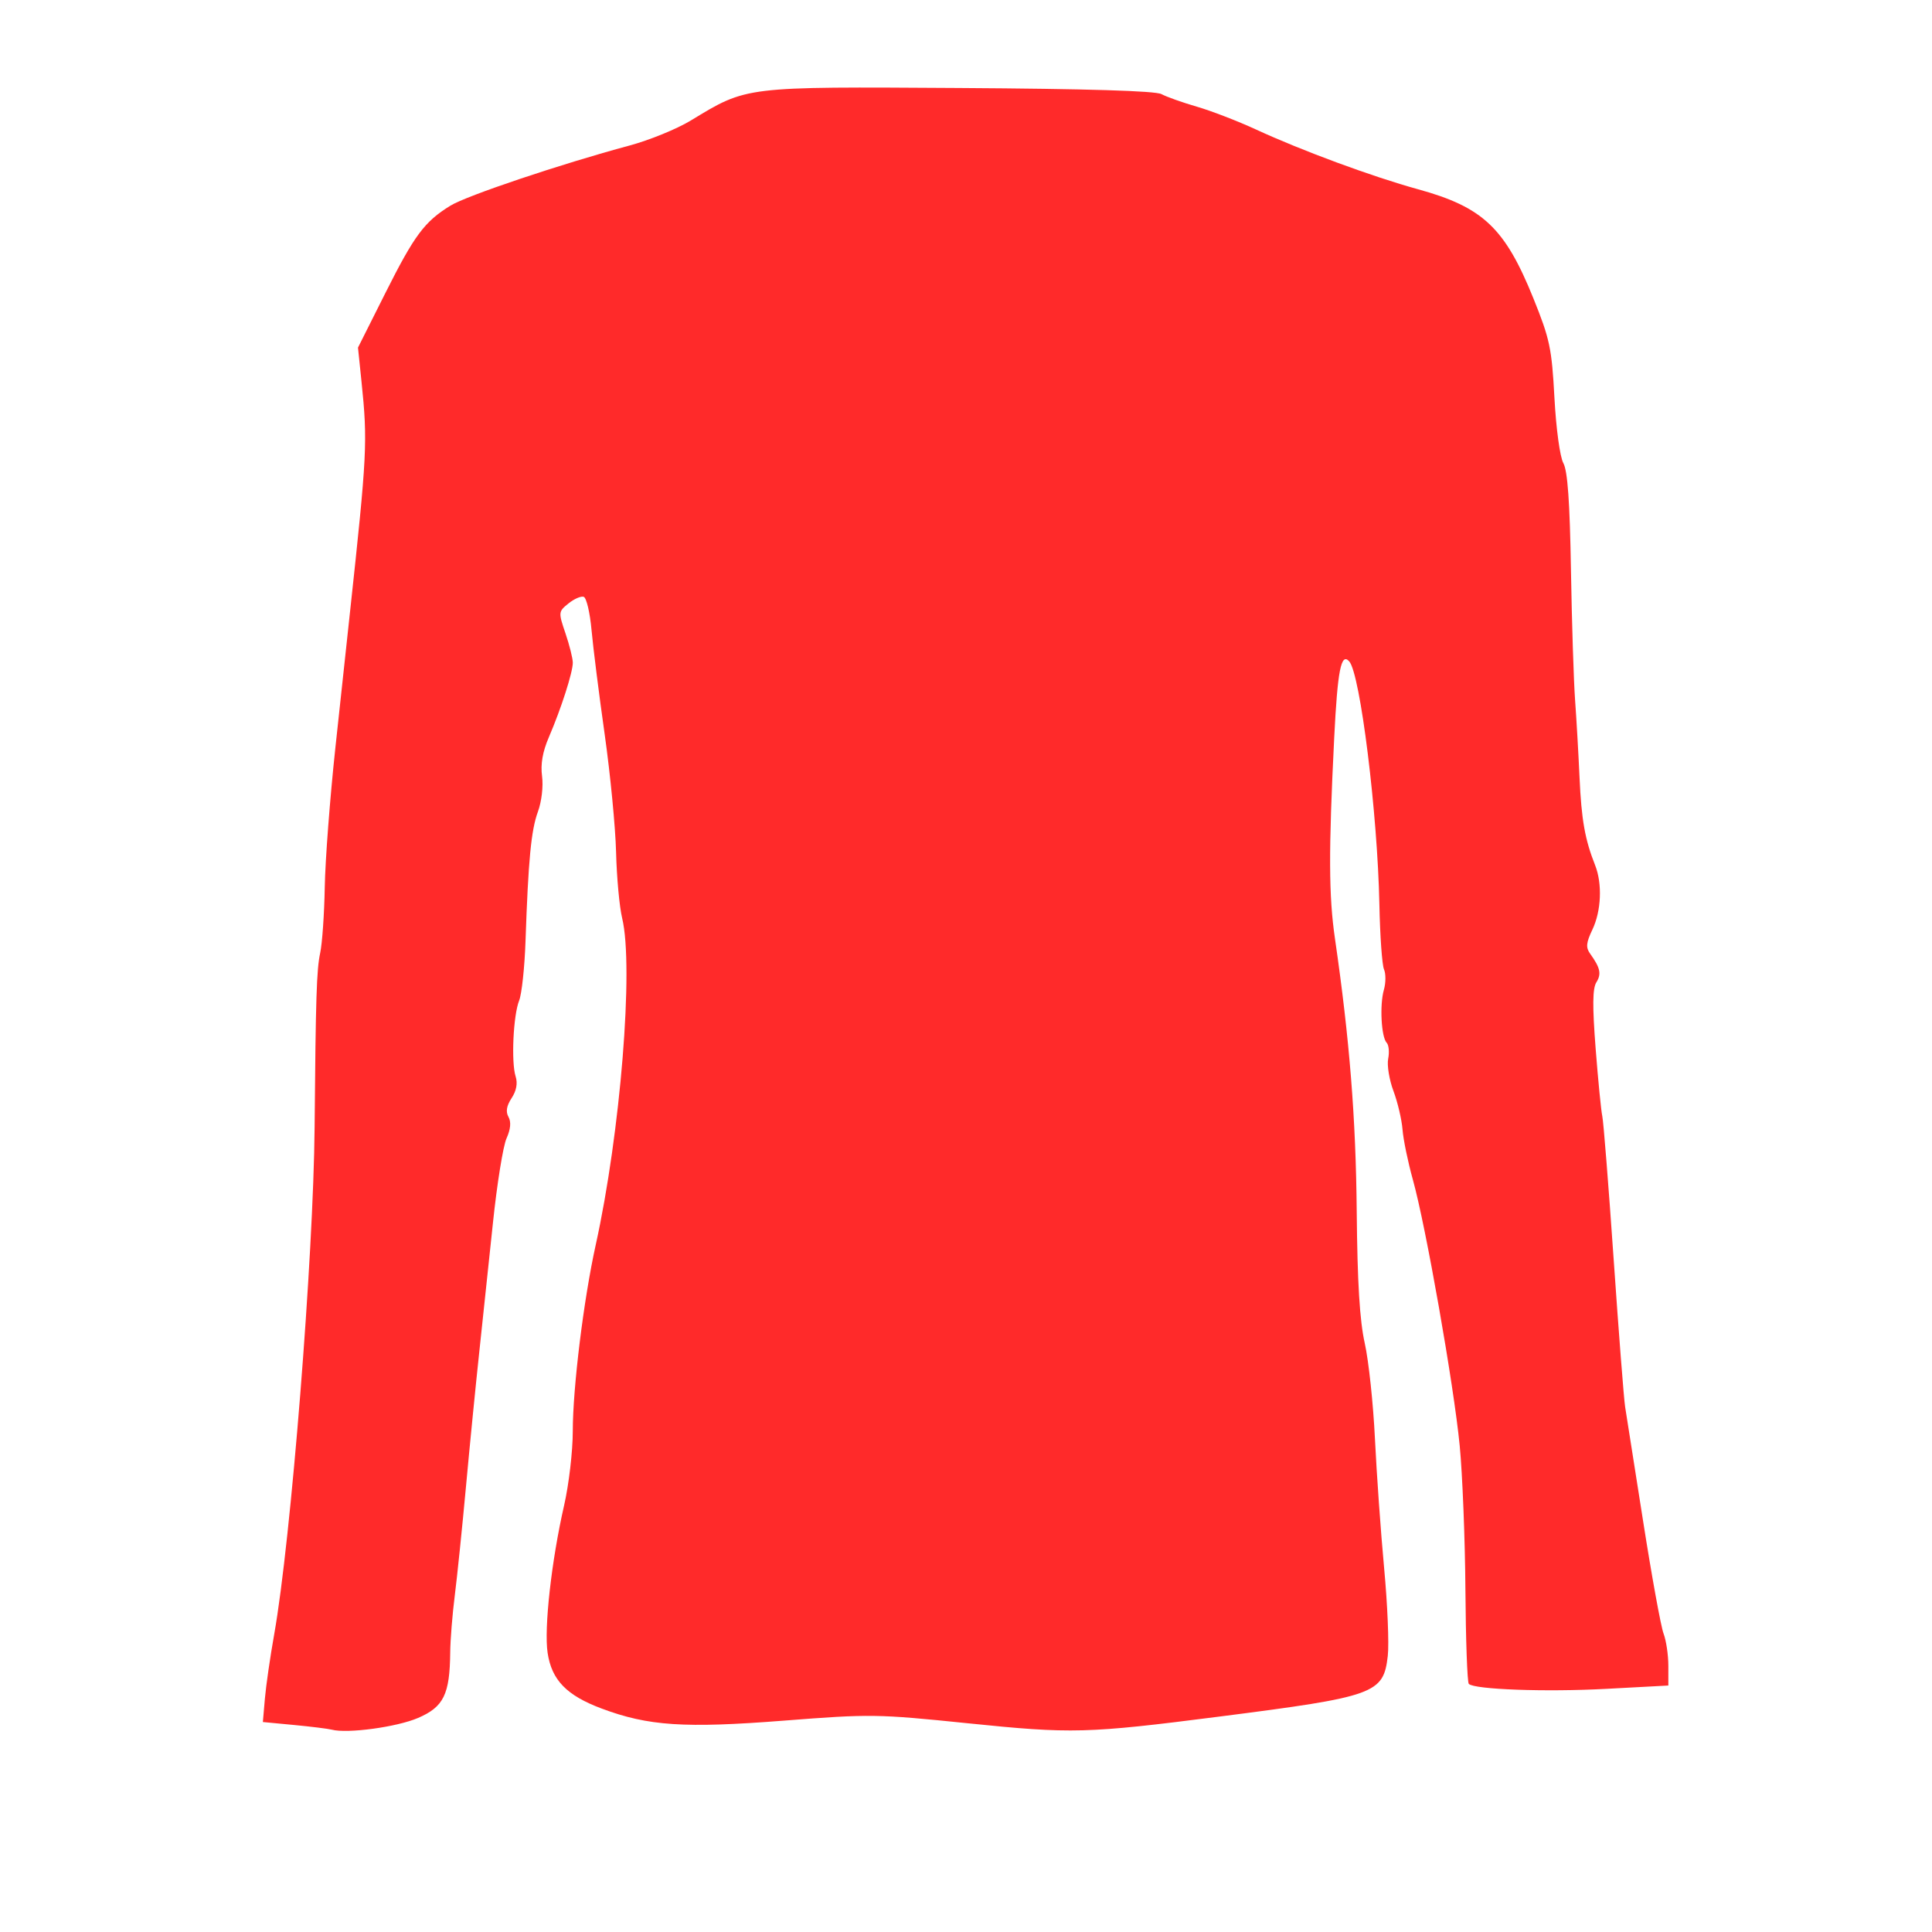 <?xml version="1.0" encoding="UTF-8" standalone="no"?>
<!-- Created with Inkscape (http://www.inkscape.org/) -->

<svg
   xmlns:dc="http://purl.org/dc/elements/1.1/"
   xmlns:cc="http://creativecommons.org/ns#"
   xmlns:rdf="http://www.w3.org/1999/02/22-rdf-syntax-ns#"
   xmlns:svg="http://www.w3.org/2000/svg"
   xmlns="http://www.w3.org/2000/svg"
   xmlns:sodipodi="http://sodipodi.sourceforge.net/DTD/sodipodi-0.dtd"
   xmlns:inkscape="http://www.inkscape.org/namespaces/inkscape"
   id="svg2999"
   version="1.1"
   inkscape:version="0.48.2 r9819"
   width="425"
   height="425"
   sodipodi:docname="lslongsleevegirly.svg">
  <defs
     id="defs3003" />
  <sodipodi:namedview
     pagecolor="#ffffff"
     bordercolor="#666666"
     borderopacity="1"
     objecttolerance="10"
     gridtolerance="10"
     guidetolerance="10"
     inkscape:pageopacity="0"
     inkscape:pageshadow="2"
     inkscape:window-width="1920"
     inkscape:window-height="1018"
     id="namedview3001"
     showgrid="false"
     inkscape:zoom="1.1105882"
     inkscape:cx="-58.049384"
     inkscape:cy="157.45032"
     inkscape:window-x="-8"
     inkscape:window-y="-8"
     inkscape:window-maximized="1"
     inkscape:current-layer="svg2999"
     showguides="true"
     inkscape:guide-bbox="true" />
  <path
     inkscape:connector-curvature="0"
     id="path3003"
     d="m 73,380.494 c -0.825,-0.212 -4.577,-0.677 -8.337,-1.034 l -6.837,-0.649 0.446,-5.161 c 0.245,-2.839 1.168,-9.211 2.05,-14.161 3.672,-20.602 8.642,-82.971 8.885,-111.5 0.244,-28.613 0.438,-34.687 1.223,-38.336 0.454,-2.11 0.909,-8.635 1.01,-14.5 0.101,-5.865 1.152,-19.664 2.336,-30.664 1.184,-11 2.615,-24.275 3.18,-29.5 3.806,-35.19 3.936,-37.783 2.569,-51.013 l -0.776,-7.513 6.017,-11.987 c 6.398,-12.744 8.613,-15.721 14.314,-19.233 3.577,-2.204 24.372,-9.186 39.38,-13.222 4.377,-1.177 10.452,-3.655 13.5,-5.507 12.441,-7.558 11.545,-7.449 59.042,-7.155 28.138,0.174 43.176,0.629 44.5,1.347 1.1,0.596 4.603,1.84 7.784,2.764 3.181,0.924 9.033,3.182 13.004,5.016 10.045,4.641 25.641,10.395 35.627,13.143 14.306,3.938 19.136,8.502 25.399,24.005 3.611,8.938 4.041,10.971 4.627,21.854 0.367,6.823 1.214,13.032 1.963,14.391 0.936,1.699 1.42,8.501 1.672,23.5 0.195,11.61 0.604,24.484 0.907,28.609 0.303,4.125 0.743,11.775 0.977,17 0.418,9.326 1.194,13.707 3.421,19.315 1.622,4.085 1.372,10.085 -0.593,14.205 -1.375,2.883 -1.472,3.921 -0.494,5.284 2.239,3.12 2.528,4.448 1.372,6.3 -0.846,1.354 -0.887,5.207 -0.156,14.618 0.546,7.028 1.203,13.702 1.46,14.831 0.257,1.129 1.383,15.304 2.501,31.5 1.118,16.196 2.253,30.798 2.522,32.448 0.269,1.65 2.041,12.915 3.939,25.033 1.898,12.118 3.927,23.285 4.509,24.815 0.582,1.53 1.058,4.732 1.058,7.114 l 0,4.332 -13.711,0.734 c -13.268,0.711 -28.949,0.143 -30.185,-1.093 -0.332,-0.332 -0.668,-9.678 -0.746,-20.77 -0.079,-11.092 -0.645,-25.342 -1.259,-31.667 -1.295,-13.337 -7.452,-48.295 -10.305,-58.5 -1.076,-3.85 -2.097,-8.8 -2.27,-11 -0.172,-2.2 -1.071,-6.02 -1.996,-8.489 -0.925,-2.469 -1.447,-5.666 -1.159,-7.104 0.288,-1.439 0.138,-3.019 -0.333,-3.511 -1.192,-1.248 -1.565,-8.338 -0.612,-11.644 0.435,-1.511 0.447,-3.536 0.025,-4.5 -0.422,-0.964 -0.878,-7.377 -1.014,-14.252 -0.396,-19.997 -4.213,-50.773 -6.635,-53.492 -1.79,-2.009 -2.566,1.948 -3.307,16.852 -1.241,24.991 -1.204,34.682 0.17,44.14 3.214,22.122 4.597,39.455 4.786,60 0.144,15.665 0.654,24.016 1.768,29 0.861,3.85 1.869,13.3 2.24,21 0.371,7.7 1.282,20.525 2.025,28.5 0.743,7.975 1.103,16.652 0.8,19.283 -0.956,8.306 -2.752,8.954 -36.999,13.337 -29.196,3.737 -32.509,3.825 -55.433,1.473 -19.879,-2.039 -21.386,-2.061 -40.415,-0.575 -21.871,1.707 -29.823,1.181 -40.072,-2.654 -7.723,-2.89 -11.003,-6.267 -11.901,-12.255 -0.813,-5.42 0.854,-20.315 3.629,-32.438 C 125.142,326.58 126,319.231 126,314.831 c 0,-9.526 2.393,-28.974 5.038,-40.942 5.447,-24.651 8.409,-61.215 5.825,-71.899 -0.599,-2.475 -1.201,-9 -1.338,-14.5 -0.137,-5.5 -1.269,-17.2 -2.515,-26 -1.246,-8.8 -2.545,-19.114 -2.888,-22.921 -0.342,-3.806 -1.116,-7.084 -1.721,-7.283 -0.604,-0.199 -2.116,0.461 -3.359,1.468 -2.216,1.795 -2.229,1.921 -0.651,6.568 0.885,2.606 1.611,5.51 1.613,6.453 0.006,2.113 -2.57,10.131 -5.269,16.4 -1.374,3.19 -1.851,5.926 -1.495,8.575 0.298,2.22 -0.094,5.575 -0.913,7.815 -1.491,4.079 -2.117,10.618 -2.723,28.425 -0.196,5.775 -0.829,11.677 -1.405,13.115 -1.293,3.227 -1.772,13.574 -0.773,16.684 0.483,1.505 0.179,3.154 -0.882,4.772 -1.118,1.707 -1.332,2.989 -0.688,4.138 0.617,1.103 0.471,2.699 -0.435,4.728 -0.752,1.685 -2.094,10.038 -2.983,18.563 -0.889,8.525 -2.247,21.35 -3.017,28.5 -0.77,7.15 -2.081,20.425 -2.914,29.5 -0.832,9.075 -1.942,19.875 -2.467,24 -0.525,4.125 -0.976,9.75 -1.003,12.5 -0.092,9.251 -1.439,11.996 -7.082,14.424 -4.647,1.999 -15.477,3.474 -18.956,2.582 z"
     style="fill:#ff2a2a" />
</svg>
